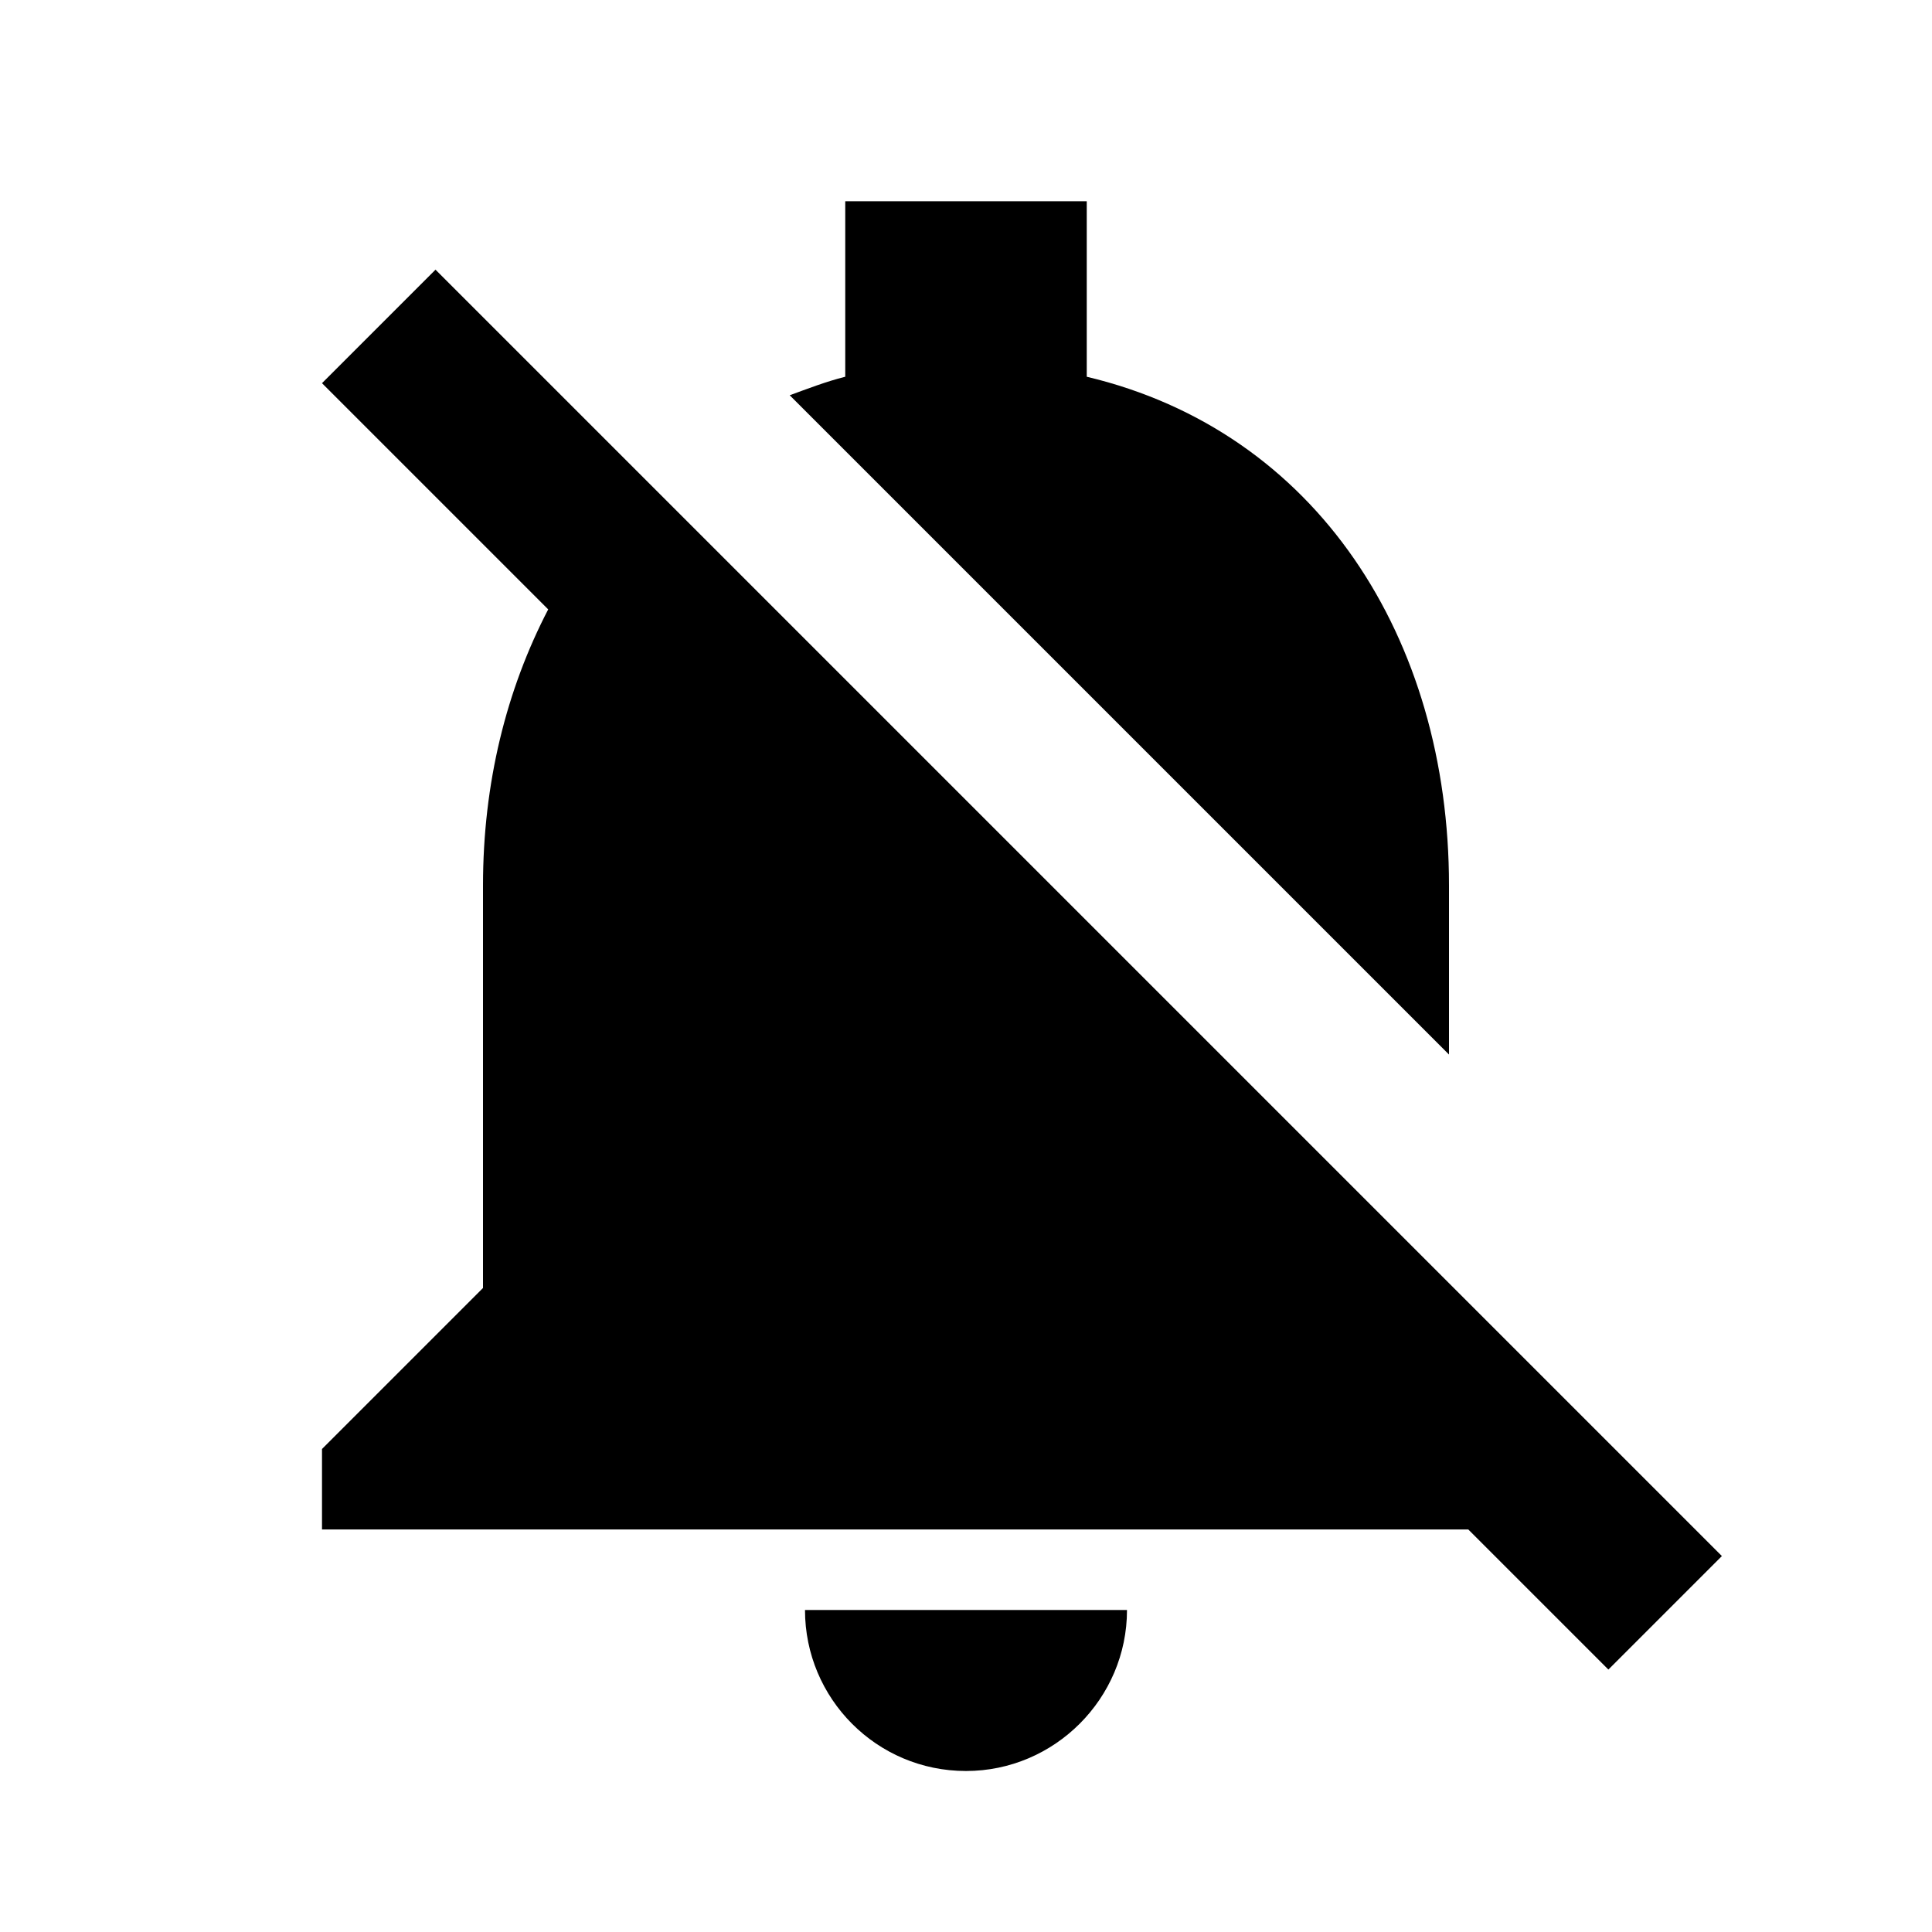 <svg fill="currentColor" xmlns="http://www.w3.org/2000/svg" height="24" viewBox="0 0 24 24" width="24"><path d="M0 0h24v24H0V0z" fill="none"/><path d="M12 22c1.1 0 2-.9 2-2h-4c0 1.1.89 2 2 2zm6-11c0-3.07-1.64-5.64-4.5-6.32V2.5h-3v2.18c-.24.06-.47.15-.69.23L18 13.1V11zM5.41 3.35L4 4.76l2.81 2.81C6.29 8.57 6 9.73 6 11v5l-2 2v1h14.24l1.74 1.74 1.41-1.41L5.41 3.35z"/></svg>